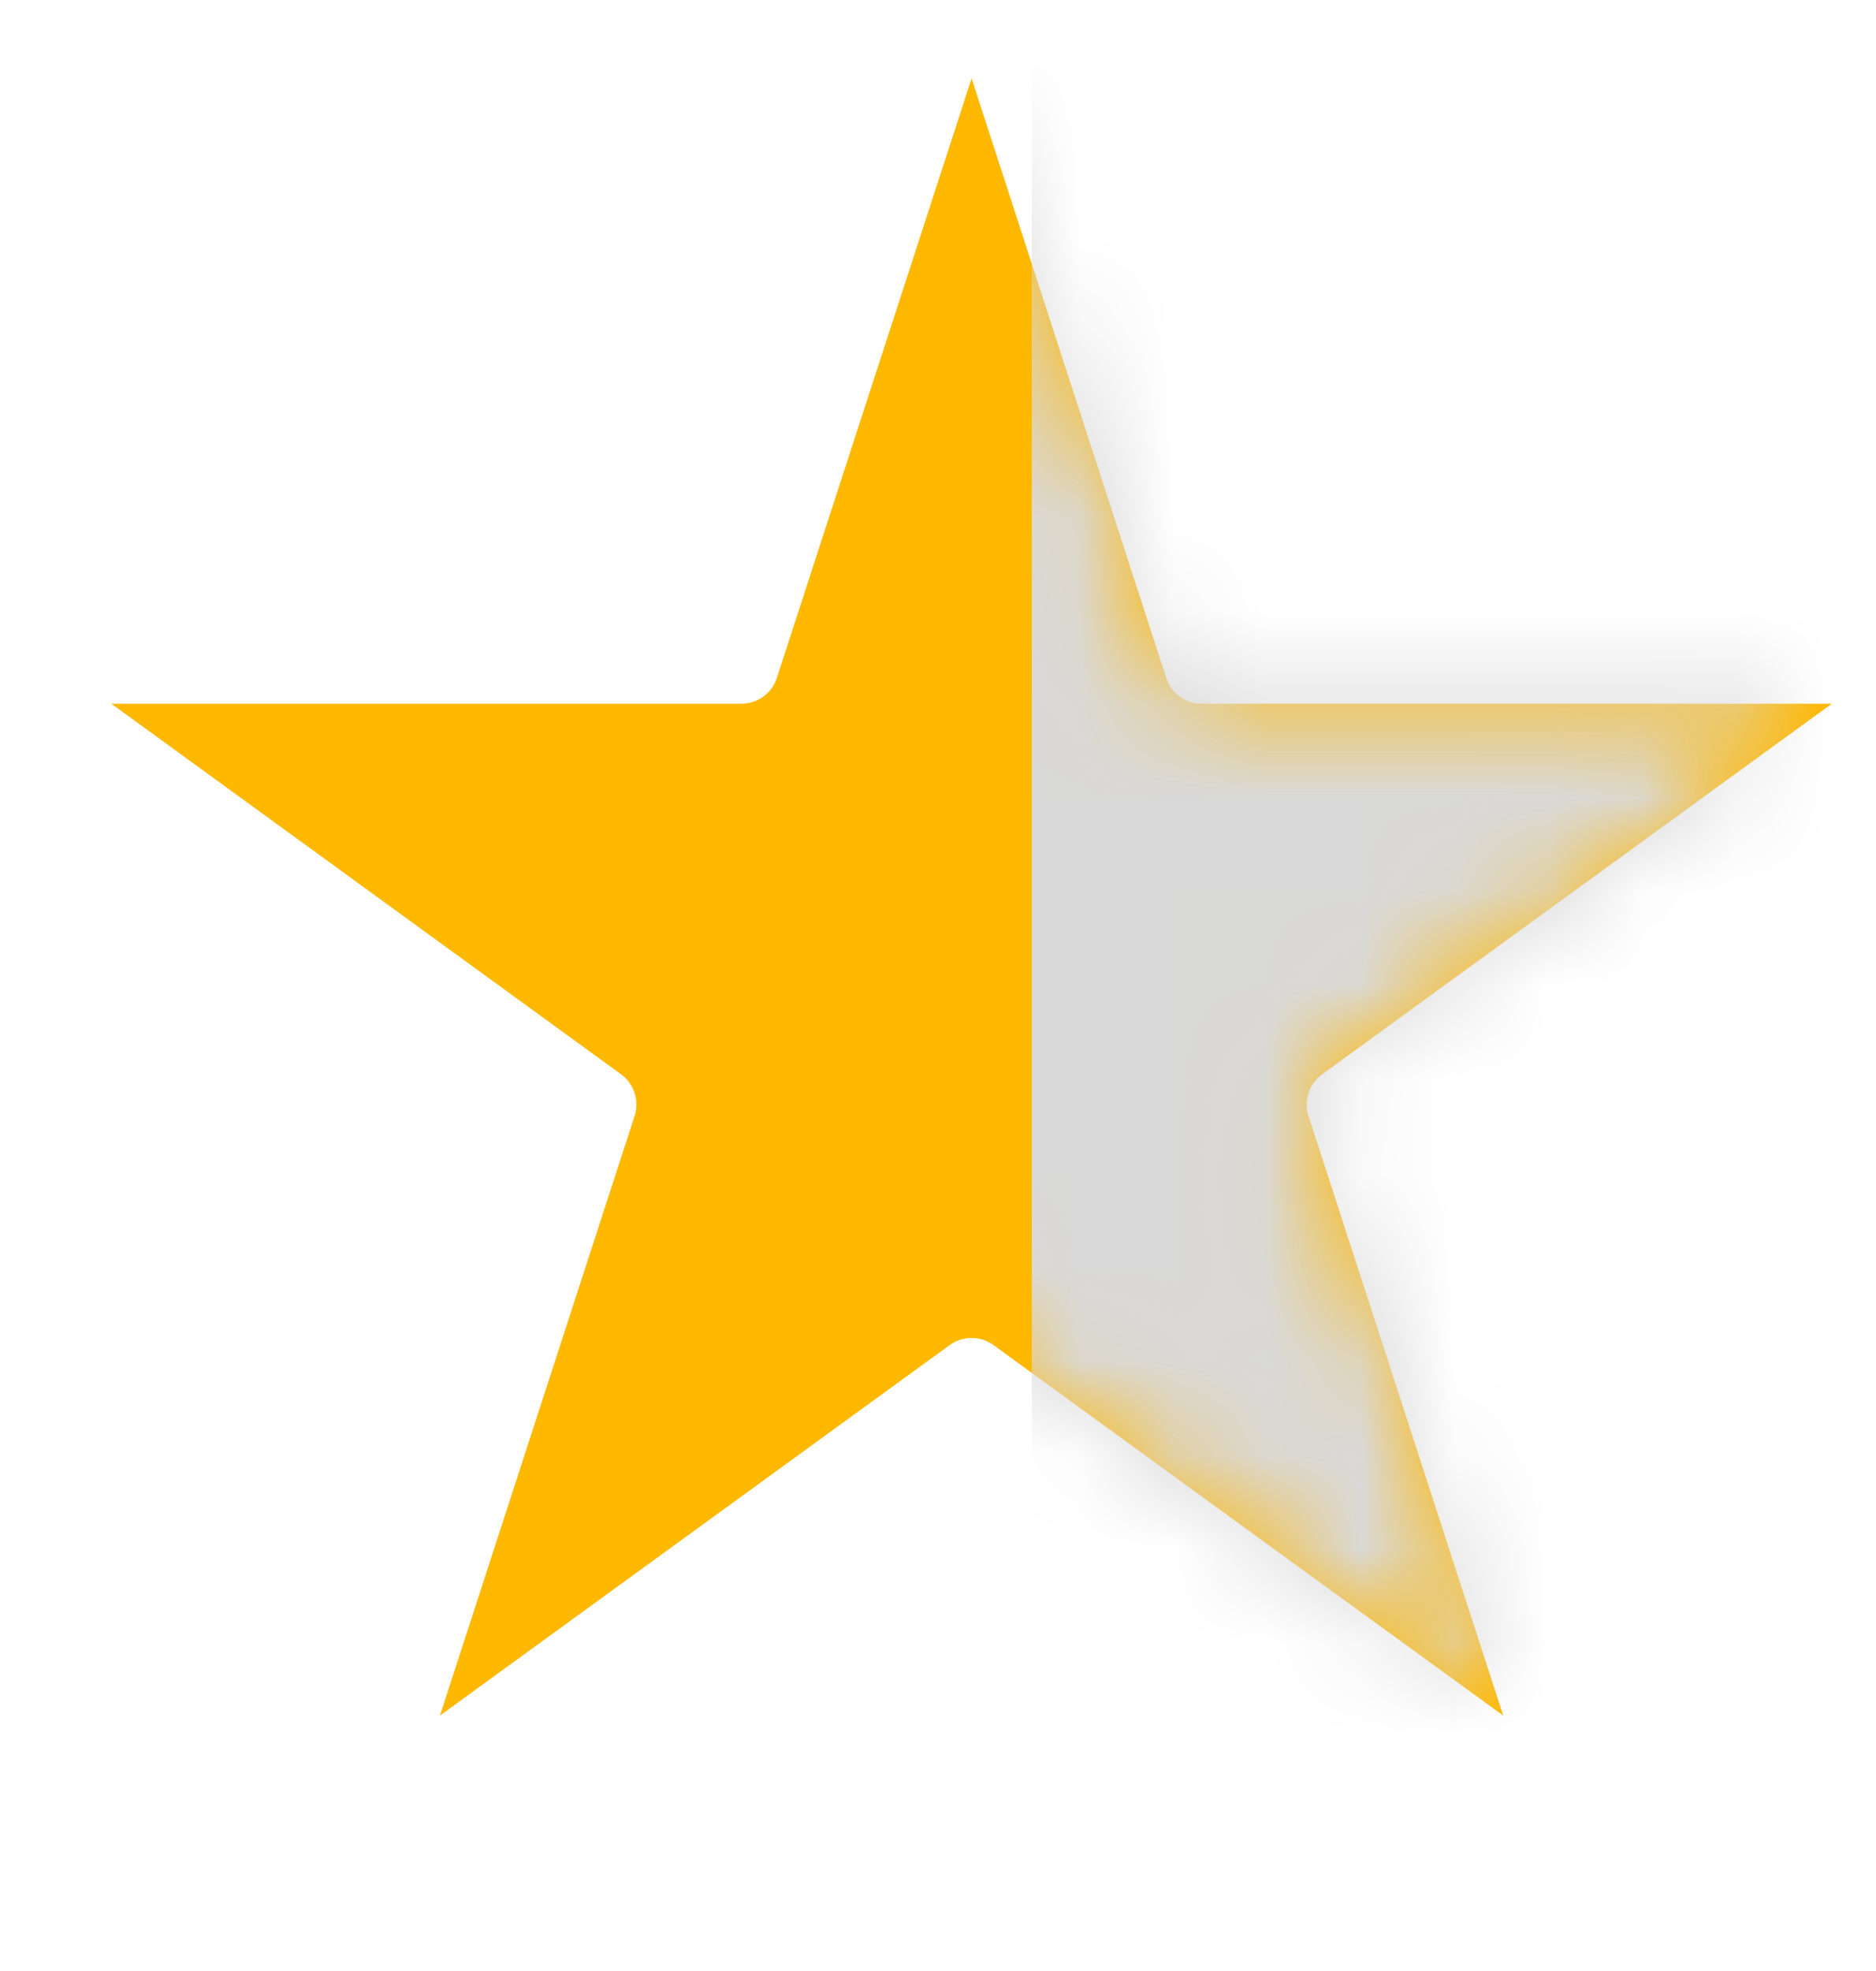 <svg width="20" height="21" viewBox="0 0 20 21" fill="none" xmlns="http://www.w3.org/2000/svg">
<path d="M8.758 7.376L10.358 2.453L11.957 7.376C12.078 7.747 12.423 7.998 12.813 7.998H17.99L13.802 11.041C13.486 11.27 13.354 11.676 13.475 12.047L15.075 16.97L10.887 13.928C10.571 13.698 10.144 13.698 9.829 13.928L5.641 16.97L7.24 12.047C7.361 11.676 7.229 11.27 6.914 11.041L2.726 7.998H7.902C8.292 7.998 8.638 7.747 8.758 7.376Z" fill="#FFB800" stroke="#FFB800"/>
<mask id="mask0_918_1520" style="mask-type:alpha" maskUnits="userSpaceOnUse" x="2" y="1" width="17" height="17">
<path d="M8.758 7.376L10.358 2.453L11.957 7.376C12.078 7.747 12.423 7.998 12.813 7.998H17.99L13.802 11.041C13.486 11.27 13.354 11.676 13.475 12.047L15.075 16.97L10.887 13.928C10.571 13.698 10.144 13.698 9.829 13.928L5.641 16.97L7.24 12.047C7.361 11.676 7.229 11.27 6.914 11.041L2.726 7.998H7.902C8.292 7.998 8.638 7.747 8.758 7.376Z" fill="#FFB800" stroke="#FFB800"/>
</mask>
<g mask="url(#mask0_918_1520)">
<rect x="11" width="9" height="19" fill="#D9D9D9"/>
</g>
</svg>
